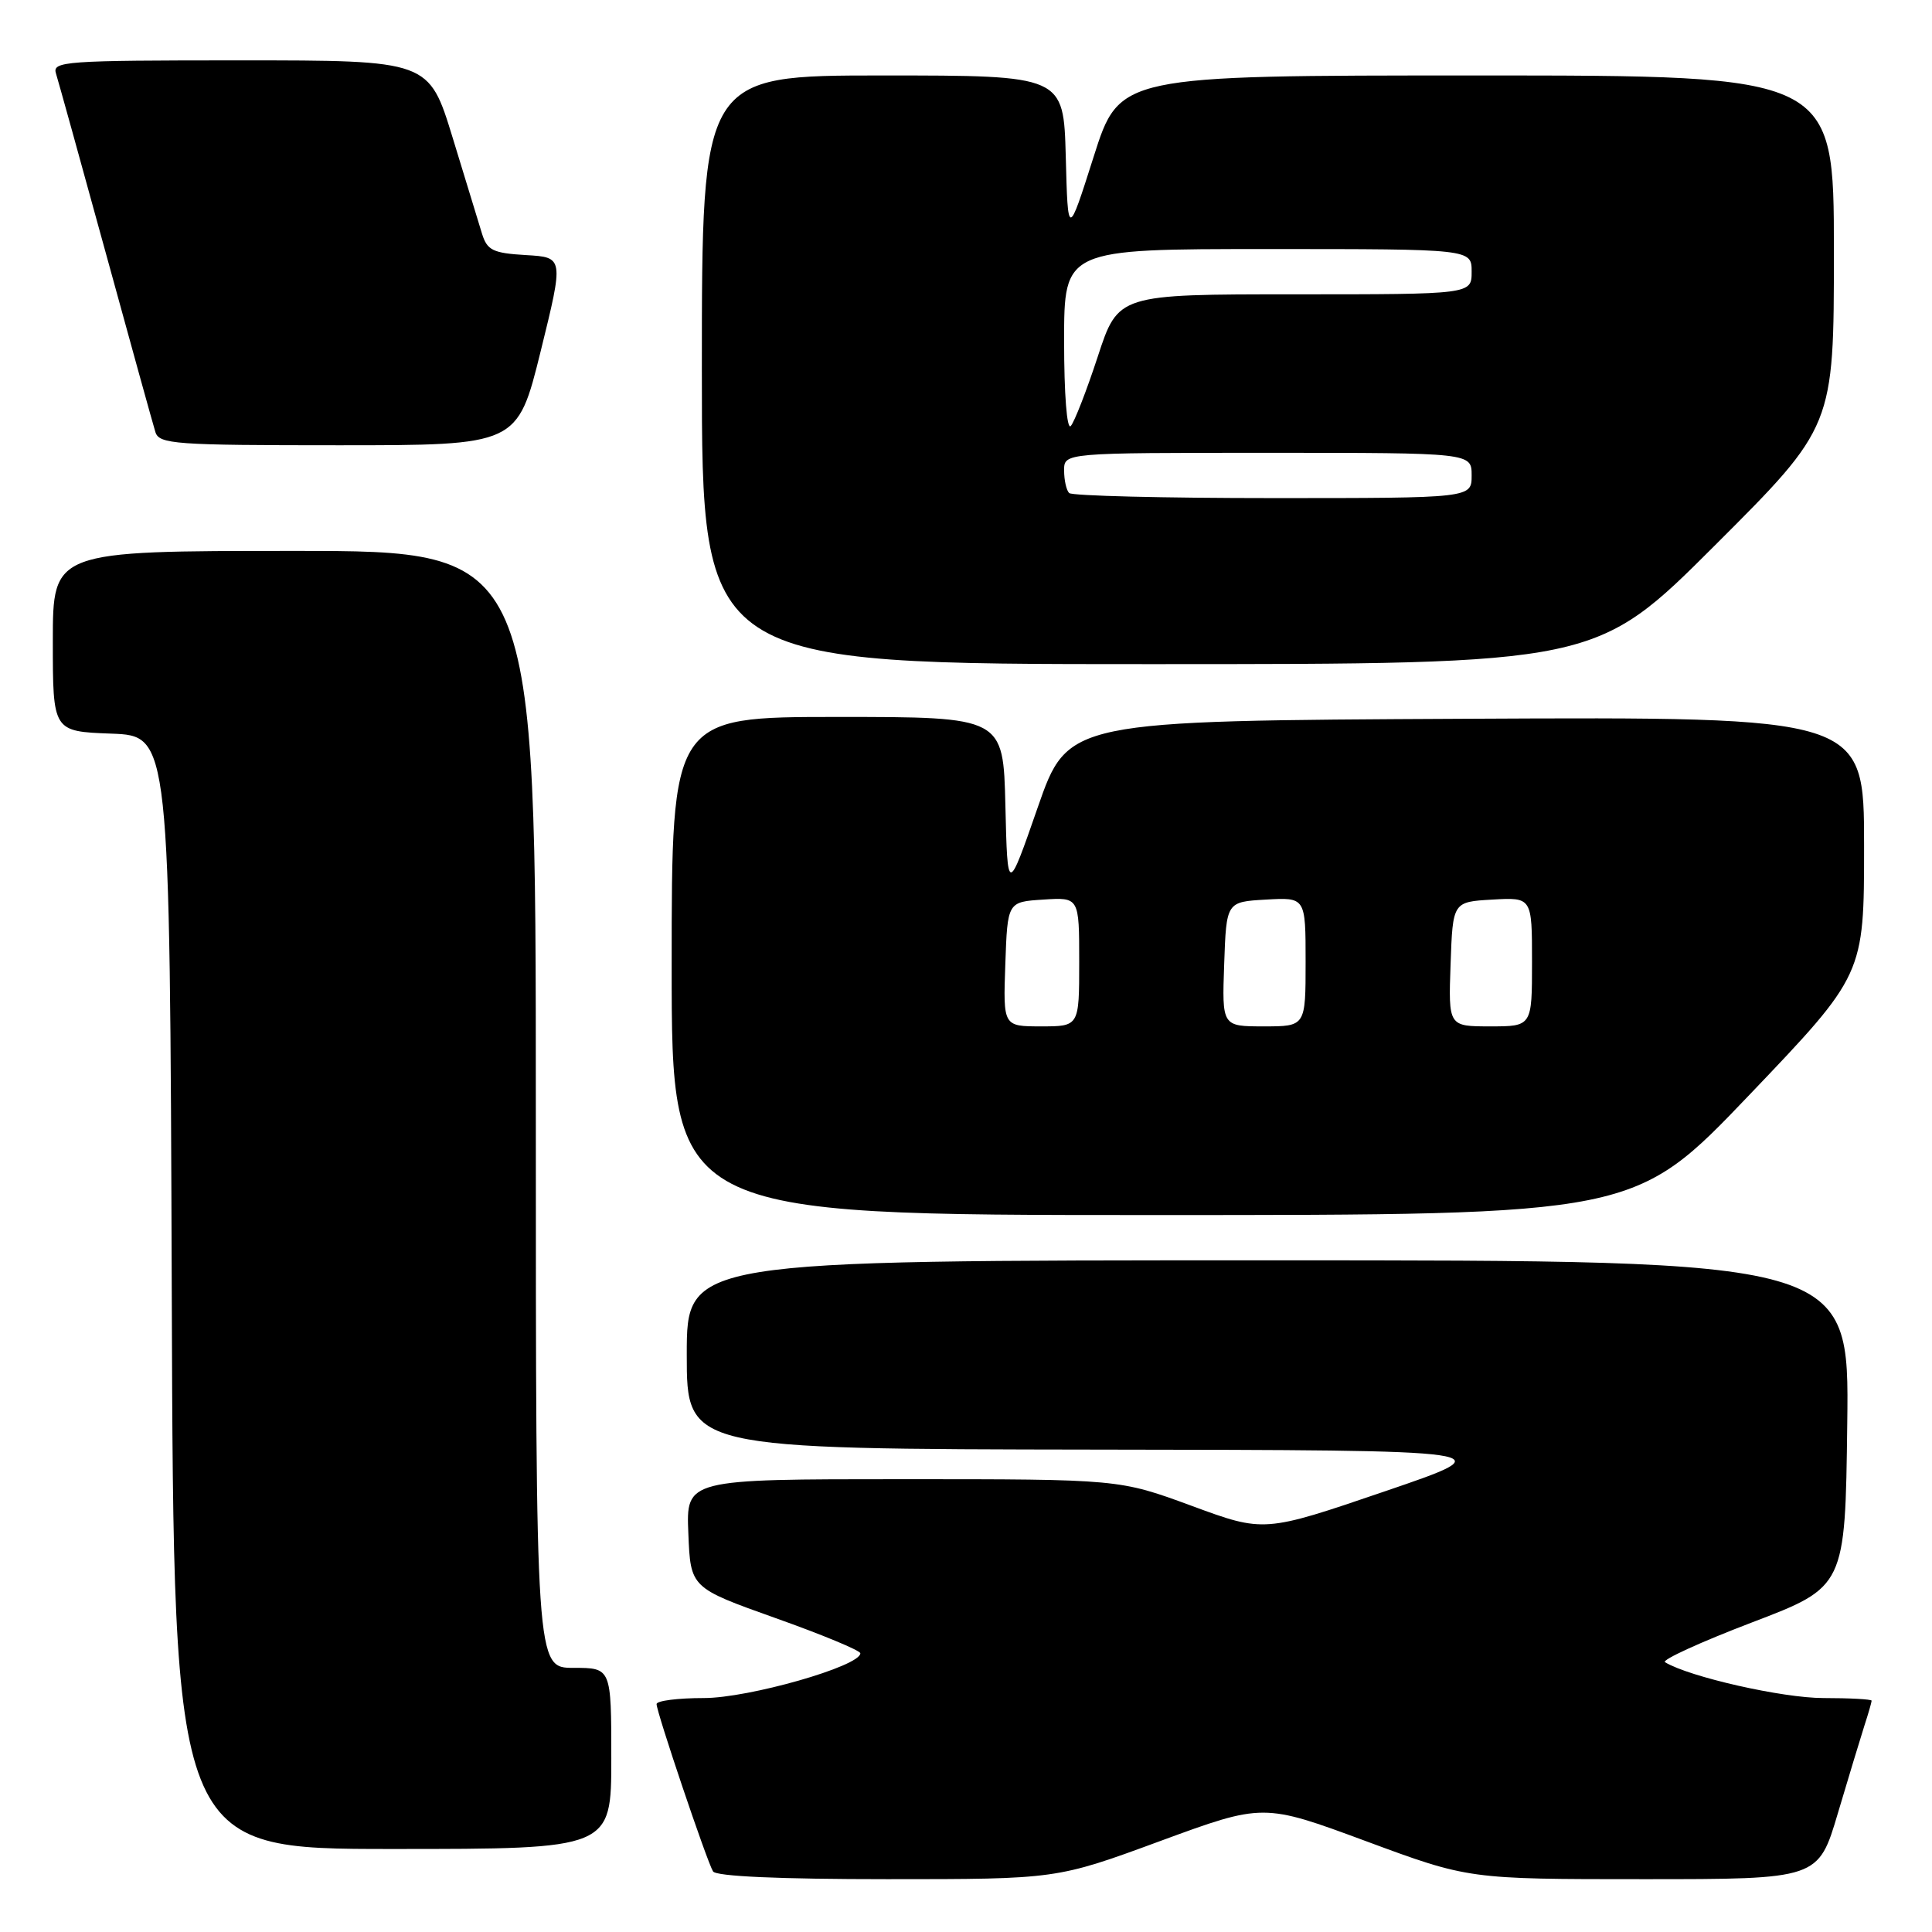 <?xml version="1.0" encoding="UTF-8" standalone="no"?>
<!DOCTYPE svg PUBLIC "-//W3C//DTD SVG 1.1//EN" "http://www.w3.org/Graphics/SVG/1.1/DTD/svg11.dtd" >
<svg xmlns="http://www.w3.org/2000/svg" xmlns:xlink="http://www.w3.org/1999/xlink" version="1.1" viewBox="0 0 256 256">
 <g >
 <path fill="currentColor"
d=" M 153.70 243.96 C 167.39 238.93 167.39 238.93 180.99 243.96 C 194.60 249.00 194.60 249.00 217.77 249.00 C 240.94 249.00 240.94 249.00 243.53 240.25 C 244.96 235.44 246.55 230.20 247.06 228.60 C 247.58 227.01 248.00 225.54 248.00 225.35 C 248.00 225.16 245.12 225.00 241.61 225.00 C 236.20 225.00 223.86 222.21 220.62 220.25 C 220.14 219.96 225.31 217.59 232.12 214.99 C 244.50 210.27 244.50 210.27 244.77 188.63 C 245.04 167.00 245.04 167.00 168.02 167.00 C 91.00 167.00 91.00 167.00 91.00 179.50 C 91.00 192.00 91.00 192.00 145.25 192.08 C 199.50 192.15 199.50 192.15 183.50 197.61 C 167.50 203.07 167.50 203.07 157.90 199.53 C 148.30 196.00 148.30 196.00 119.61 196.00 C 90.91 196.00 90.91 196.00 91.21 203.19 C 91.50 210.39 91.50 210.39 102.75 214.40 C 108.94 216.60 114.00 218.70 114.00 219.07 C 114.00 220.78 99.20 225.01 93.25 225.00 C 89.81 225.00 87.00 225.36 87.00 225.80 C 87.00 226.88 93.68 246.68 94.48 247.97 C 94.89 248.63 103.31 249.00 117.56 249.00 C 140.01 249.00 140.01 249.00 153.70 243.96 Z  M 81.00 233.00 C 81.00 221.00 81.00 221.00 76.00 221.00 C 71.00 221.00 71.00 221.00 71.00 147.00 C 71.00 73.00 71.00 73.00 39.00 73.00 C 7.00 73.00 7.00 73.00 7.00 84.96 C 7.00 96.92 7.00 96.92 14.75 97.21 C 22.50 97.50 22.50 97.50 22.76 171.25 C 23.01 245.00 23.01 245.00 52.01 245.00 C 81.00 245.00 81.00 245.00 81.00 233.00 Z  M 231.80 145.08 C 247.00 129.16 247.00 129.16 247.00 112.07 C 247.00 94.98 247.00 94.98 194.25 95.24 C 141.50 95.50 141.50 95.50 137.50 107.00 C 133.50 118.50 133.50 118.50 133.22 106.75 C 132.94 95.00 132.94 95.00 110.97 95.00 C 89.00 95.00 89.00 95.00 89.00 128.00 C 89.00 161.00 89.00 161.00 152.80 161.00 C 216.60 161.00 216.60 161.00 231.80 145.08 Z  M 227.24 72.26 C 243.00 56.52 243.00 56.52 243.00 33.26 C 243.00 10.00 243.00 10.00 195.67 10.00 C 148.34 10.00 148.34 10.00 144.92 20.75 C 141.50 31.50 141.50 31.50 141.22 20.75 C 140.93 10.00 140.93 10.00 116.97 10.00 C 93.00 10.00 93.00 10.00 93.00 49.00 C 93.00 88.00 93.00 88.00 152.24 88.00 C 211.48 88.00 211.48 88.00 227.24 72.26 Z  M 71.64 46.55 C 74.71 34.09 74.71 34.09 69.68 33.80 C 65.32 33.54 64.56 33.17 63.88 31.00 C 63.46 29.62 61.70 23.89 59.98 18.25 C 56.84 8.00 56.84 8.00 31.85 8.00 C 8.51 8.00 6.90 8.12 7.42 9.75 C 7.72 10.71 10.69 21.40 14.01 33.50 C 17.33 45.60 20.29 56.29 20.59 57.25 C 21.09 58.85 23.14 59.00 44.85 59.00 C 68.56 59.00 68.56 59.00 71.64 46.55 Z  M 133.21 127.75 C 133.50 119.50 133.50 119.50 138.25 119.20 C 143.00 118.89 143.00 118.89 143.00 127.45 C 143.00 136.00 143.00 136.00 137.96 136.00 C 132.92 136.00 132.92 136.00 133.21 127.75 Z  M 162.21 127.75 C 162.50 119.50 162.50 119.50 167.75 119.20 C 173.00 118.90 173.00 118.90 173.00 127.45 C 173.00 136.00 173.00 136.00 167.46 136.00 C 161.92 136.00 161.92 136.00 162.21 127.75 Z  M 192.21 127.75 C 192.50 119.50 192.50 119.50 197.75 119.20 C 203.00 118.90 203.00 118.90 203.00 127.45 C 203.00 136.00 203.00 136.00 197.46 136.00 C 191.92 136.00 191.92 136.00 192.21 127.75 Z  M 141.67 65.33 C 141.30 64.97 141.00 63.62 141.00 62.33 C 141.00 60.00 141.00 60.00 168.00 60.00 C 195.00 60.00 195.00 60.00 195.00 63.00 C 195.00 66.00 195.00 66.00 168.67 66.00 C 154.18 66.00 142.03 65.70 141.67 65.33 Z  M 141.00 45.20 C 141.00 33.00 141.00 33.00 168.00 33.00 C 195.00 33.00 195.00 33.00 195.00 36.00 C 195.00 39.00 195.00 39.00 171.58 39.00 C 148.16 39.00 148.16 39.00 145.46 47.25 C 143.97 51.79 142.36 55.93 141.88 56.45 C 141.37 57.00 141.00 52.24 141.00 45.20 Z "/>
</g>
</svg>